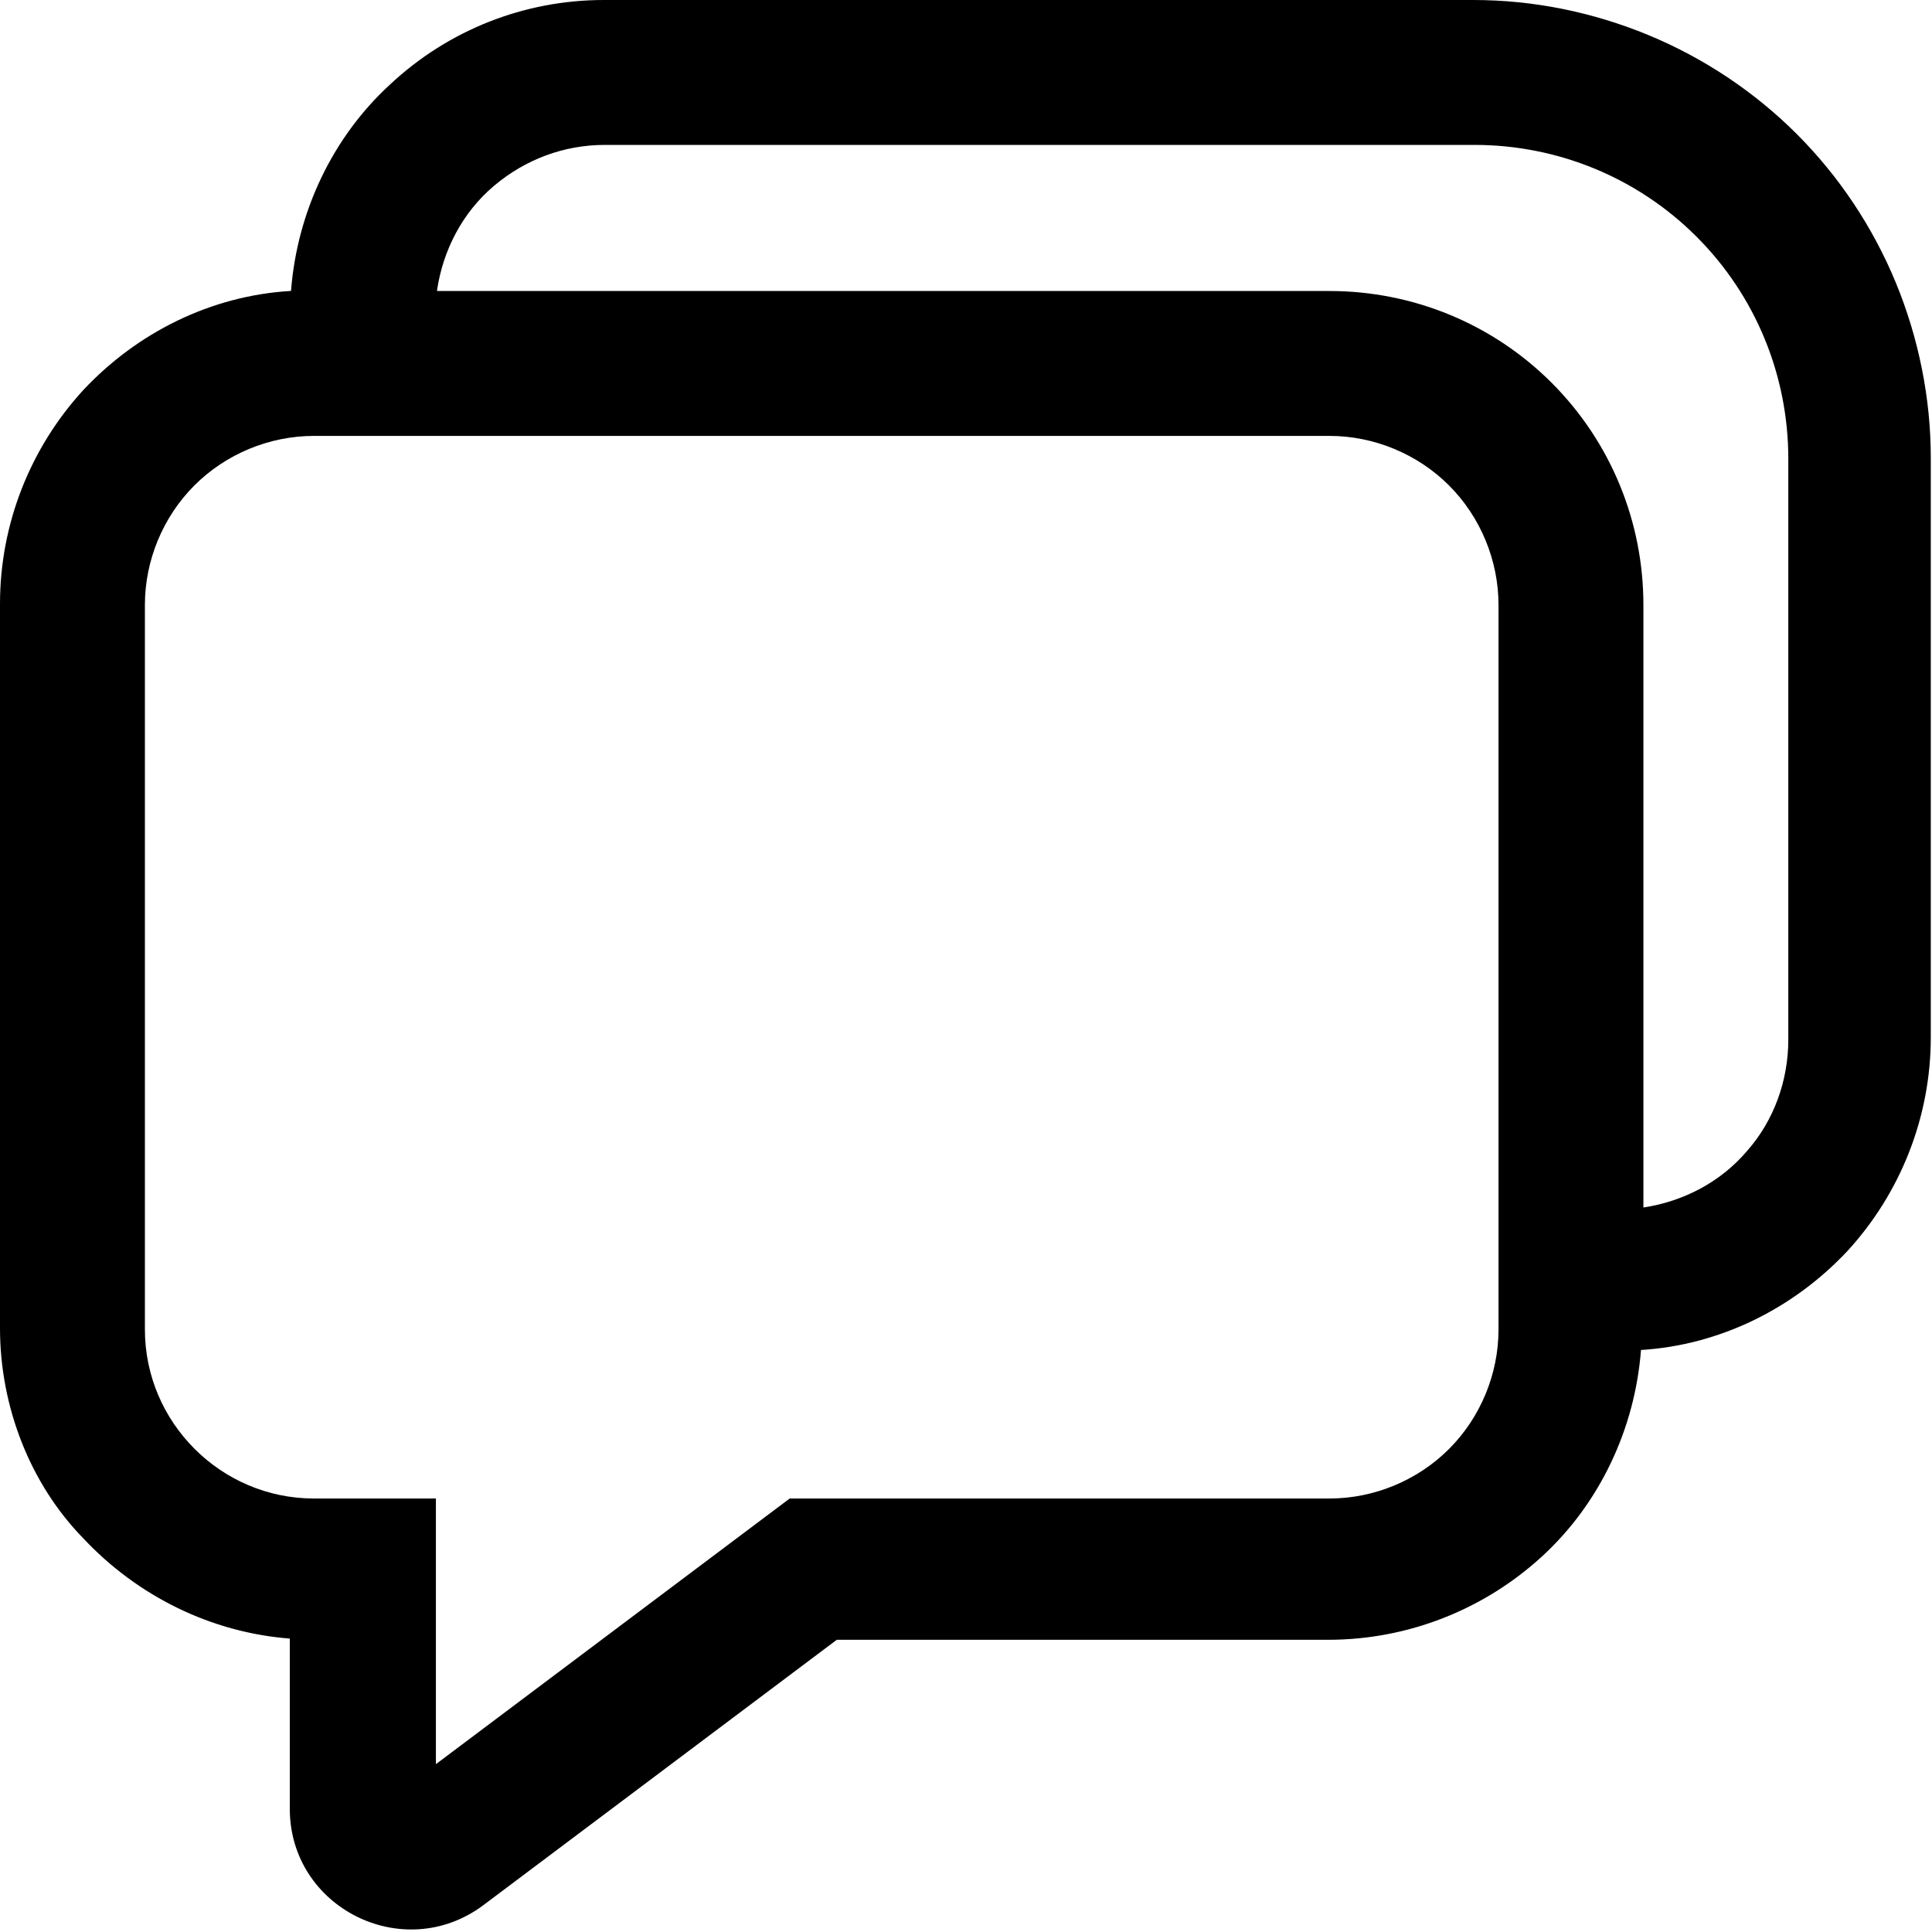 <svg xmlns="http://www.w3.org/2000/svg" viewBox="0 0 16 16">
 <path d="m2.41,2.41c.05-.65.34-1.27.82-1.71C3.71.25,4.34,0,5,0h7.2c.5,0,.99.1,1.45.29.46.19.88.47,1.23.82.35.35.63.77.82,1.23.19.46.29.96.29,1.45v4.8c0,.66-.25,1.29-.69,1.77-.45.48-1.06.78-1.71.82-.05.65-.34,1.27-.82,1.71s-1.11.69-1.77.69h-4.07l-2.93,2.2c-.66.49-1.6.02-1.6-.8v-1.41c-.65-.05-1.26-.35-1.71-.83C.25,12.29,0,11.65,0,11v-6c0-.66.25-1.29.69-1.77.45-.48,1.06-.78,1.71-.82Zm1.21,0h7.39c.69,0,1.35.27,1.84.76.49.49.76,1.15.76,1.84v4.99c.33-.05.64-.21.86-.47.22-.25.34-.58.34-.92V3.8c0-.69-.27-1.35-.76-1.84-.49-.49-1.15-.76-1.84-.76h-7.2c-.34,0-.66.12-.92.34s-.42.53-.47.86Zm-1.01,10h1v2.2l2.93-2.2h4.47c.37,0,.73-.15.99-.41.26-.26.41-.62.41-.99v-6c0-.37-.15-.73-.41-.99-.26-.26-.62-.41-.99-.41H2.6c-.37,0-.73.15-.99.41-.26.26-.41.62-.41.99v6c0,.77.63,1.4,1.4,1.4Z"/>
</svg>